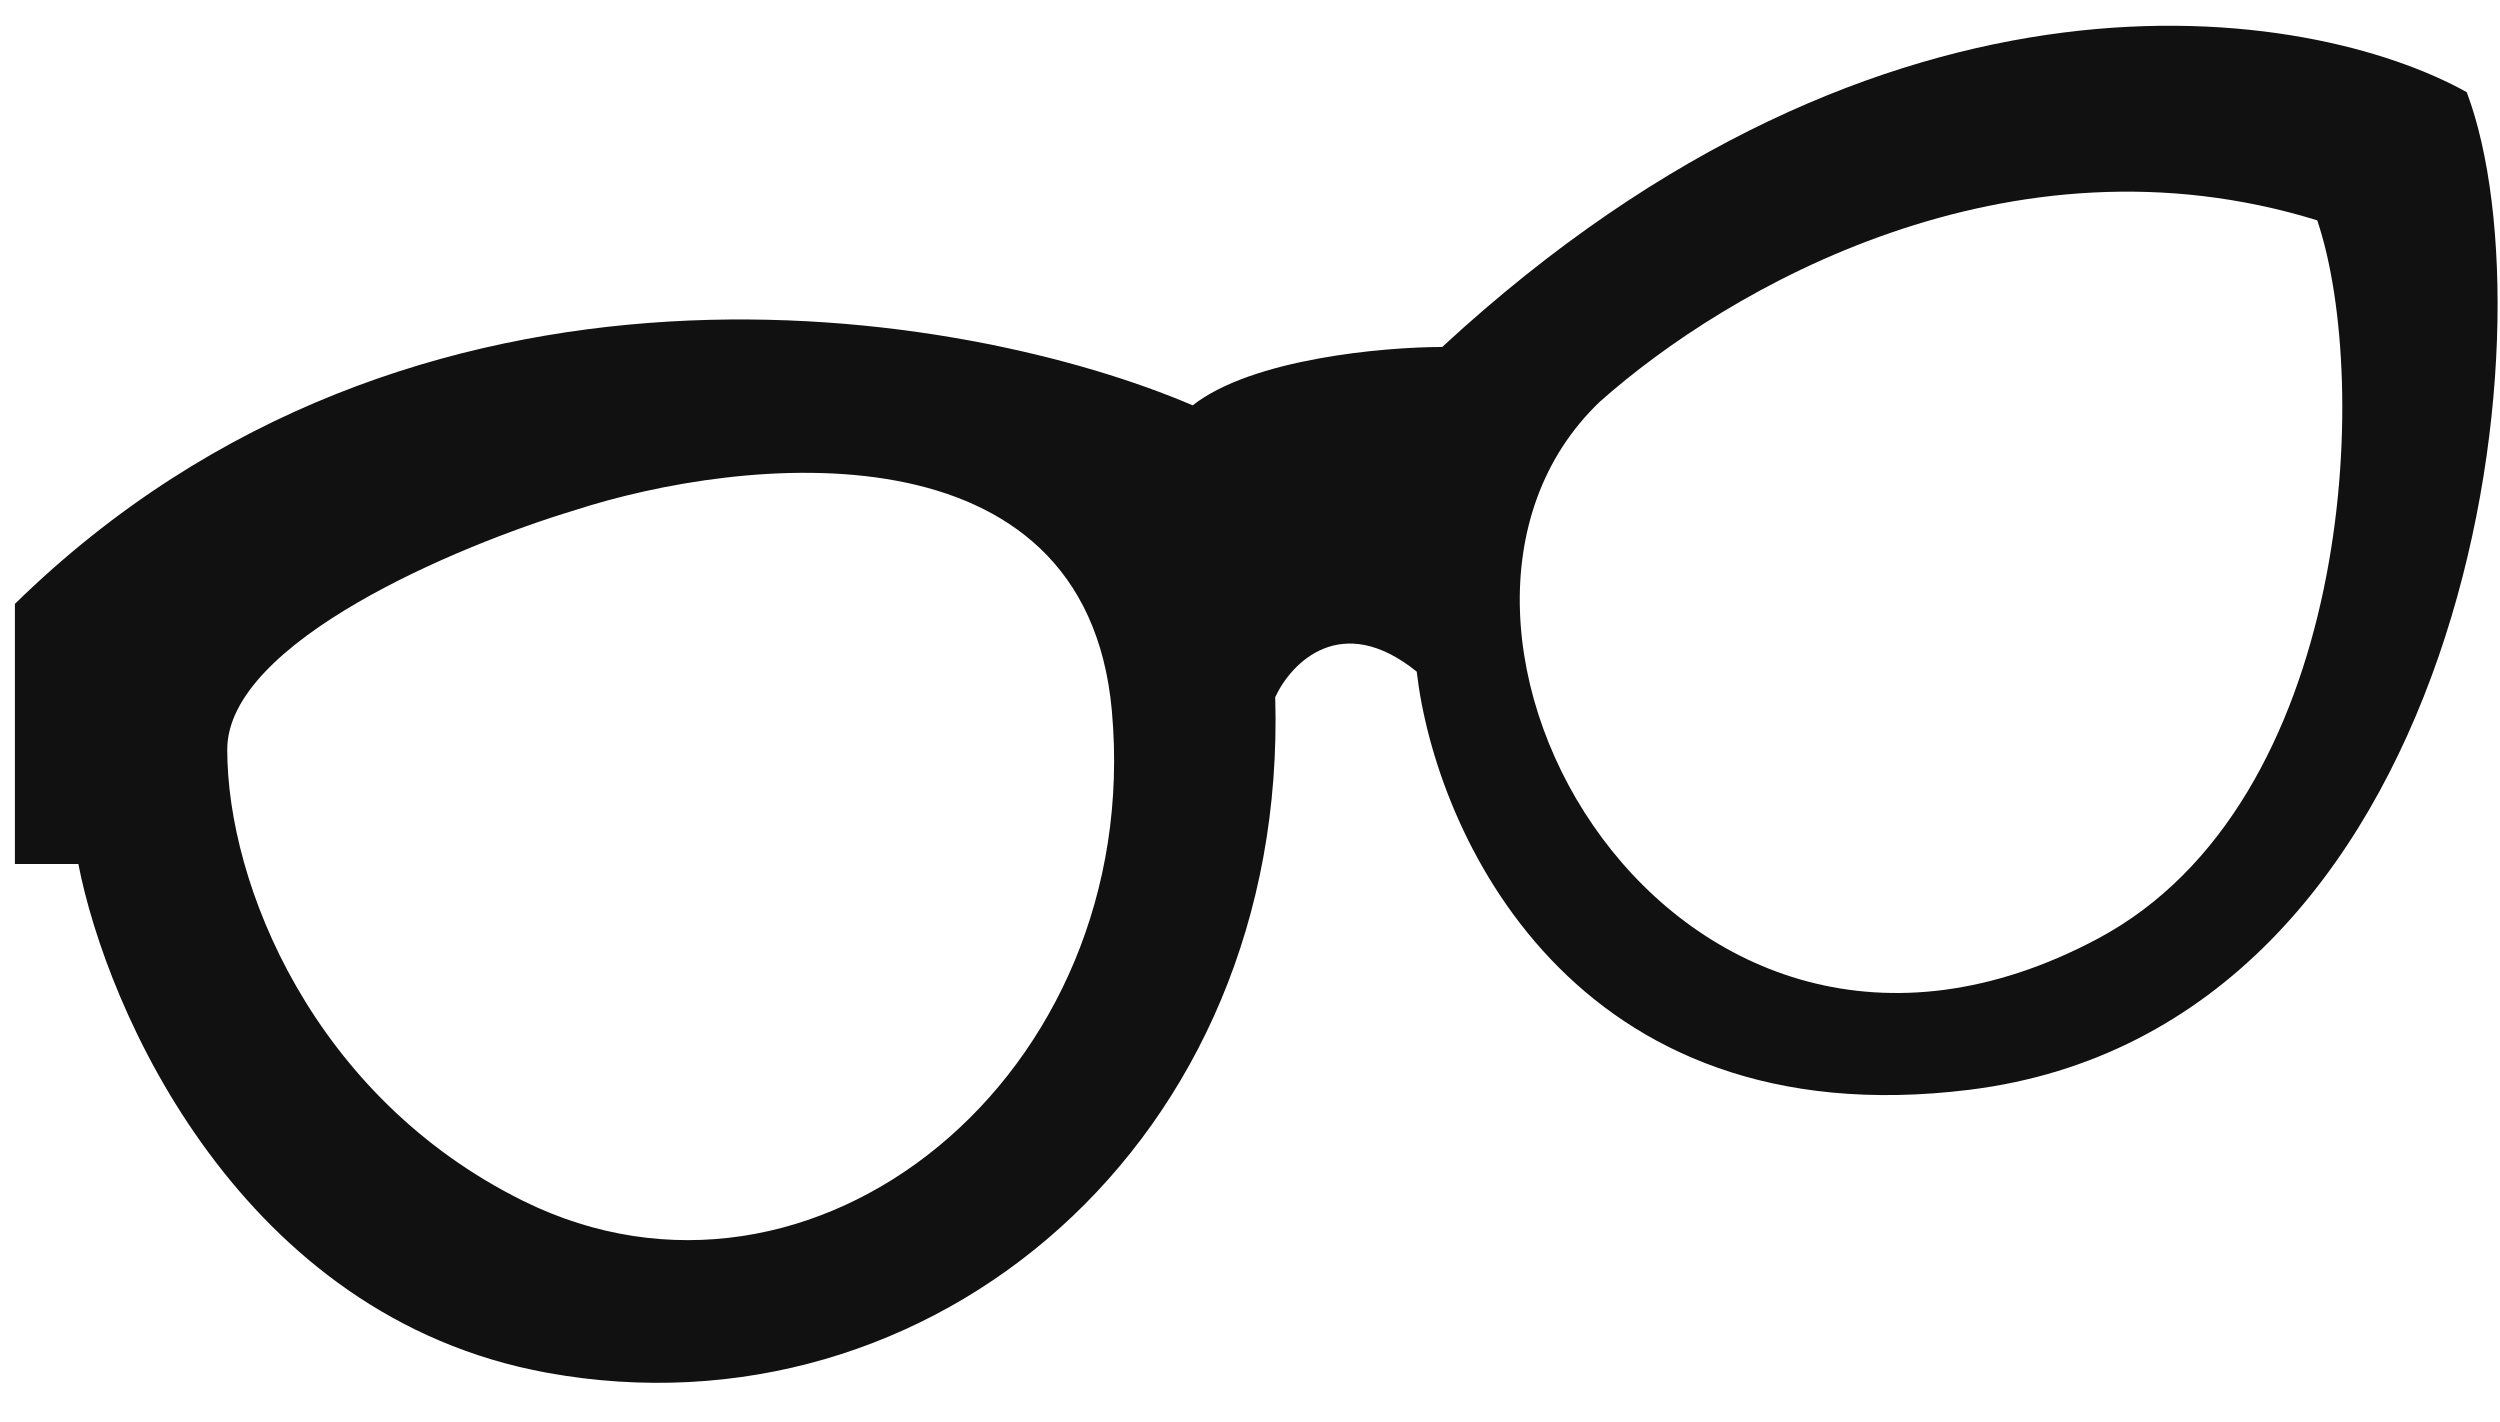 <svg width="58" height="33" viewBox="0 0 58 33" fill="none" xmlns="http://www.w3.org/2000/svg">
<path fill-rule="evenodd" clip-rule="evenodd" d="M33.459 8.05C43.804 -1.507 53.615 0.126 57.228 2.138C59.318 7.673 57.228 23.849 45.69 25.283C36.459 26.43 33.296 19.294 32.868 15.582C31.113 14.165 29.948 15.386 29.585 16.174C29.888 26.489 21.596 33.467 12.697 31.849C5.577 30.555 2.478 23.441 1.818 20.045H0.346V14.01C9.617 4.932 22.425 7.157 27.67 9.404C29.049 8.321 32.104 8.05 33.459 8.05ZM53.76 5.112C46.607 2.901 40.072 6.689 37.114 9.322C31.736 14.457 38.8 27.038 48.669 21.777C54.579 18.627 55.033 8.878 53.76 5.112ZM13.315 11.843C17.221 10.572 25.185 9.722 25.795 16.489C26.558 24.948 18.861 31.188 12.136 27.86C7.266 25.45 5.272 20.51 5.272 17.39C5.272 14.894 10.634 12.652 13.315 11.843Z" fill="#111111"/>
</svg>
